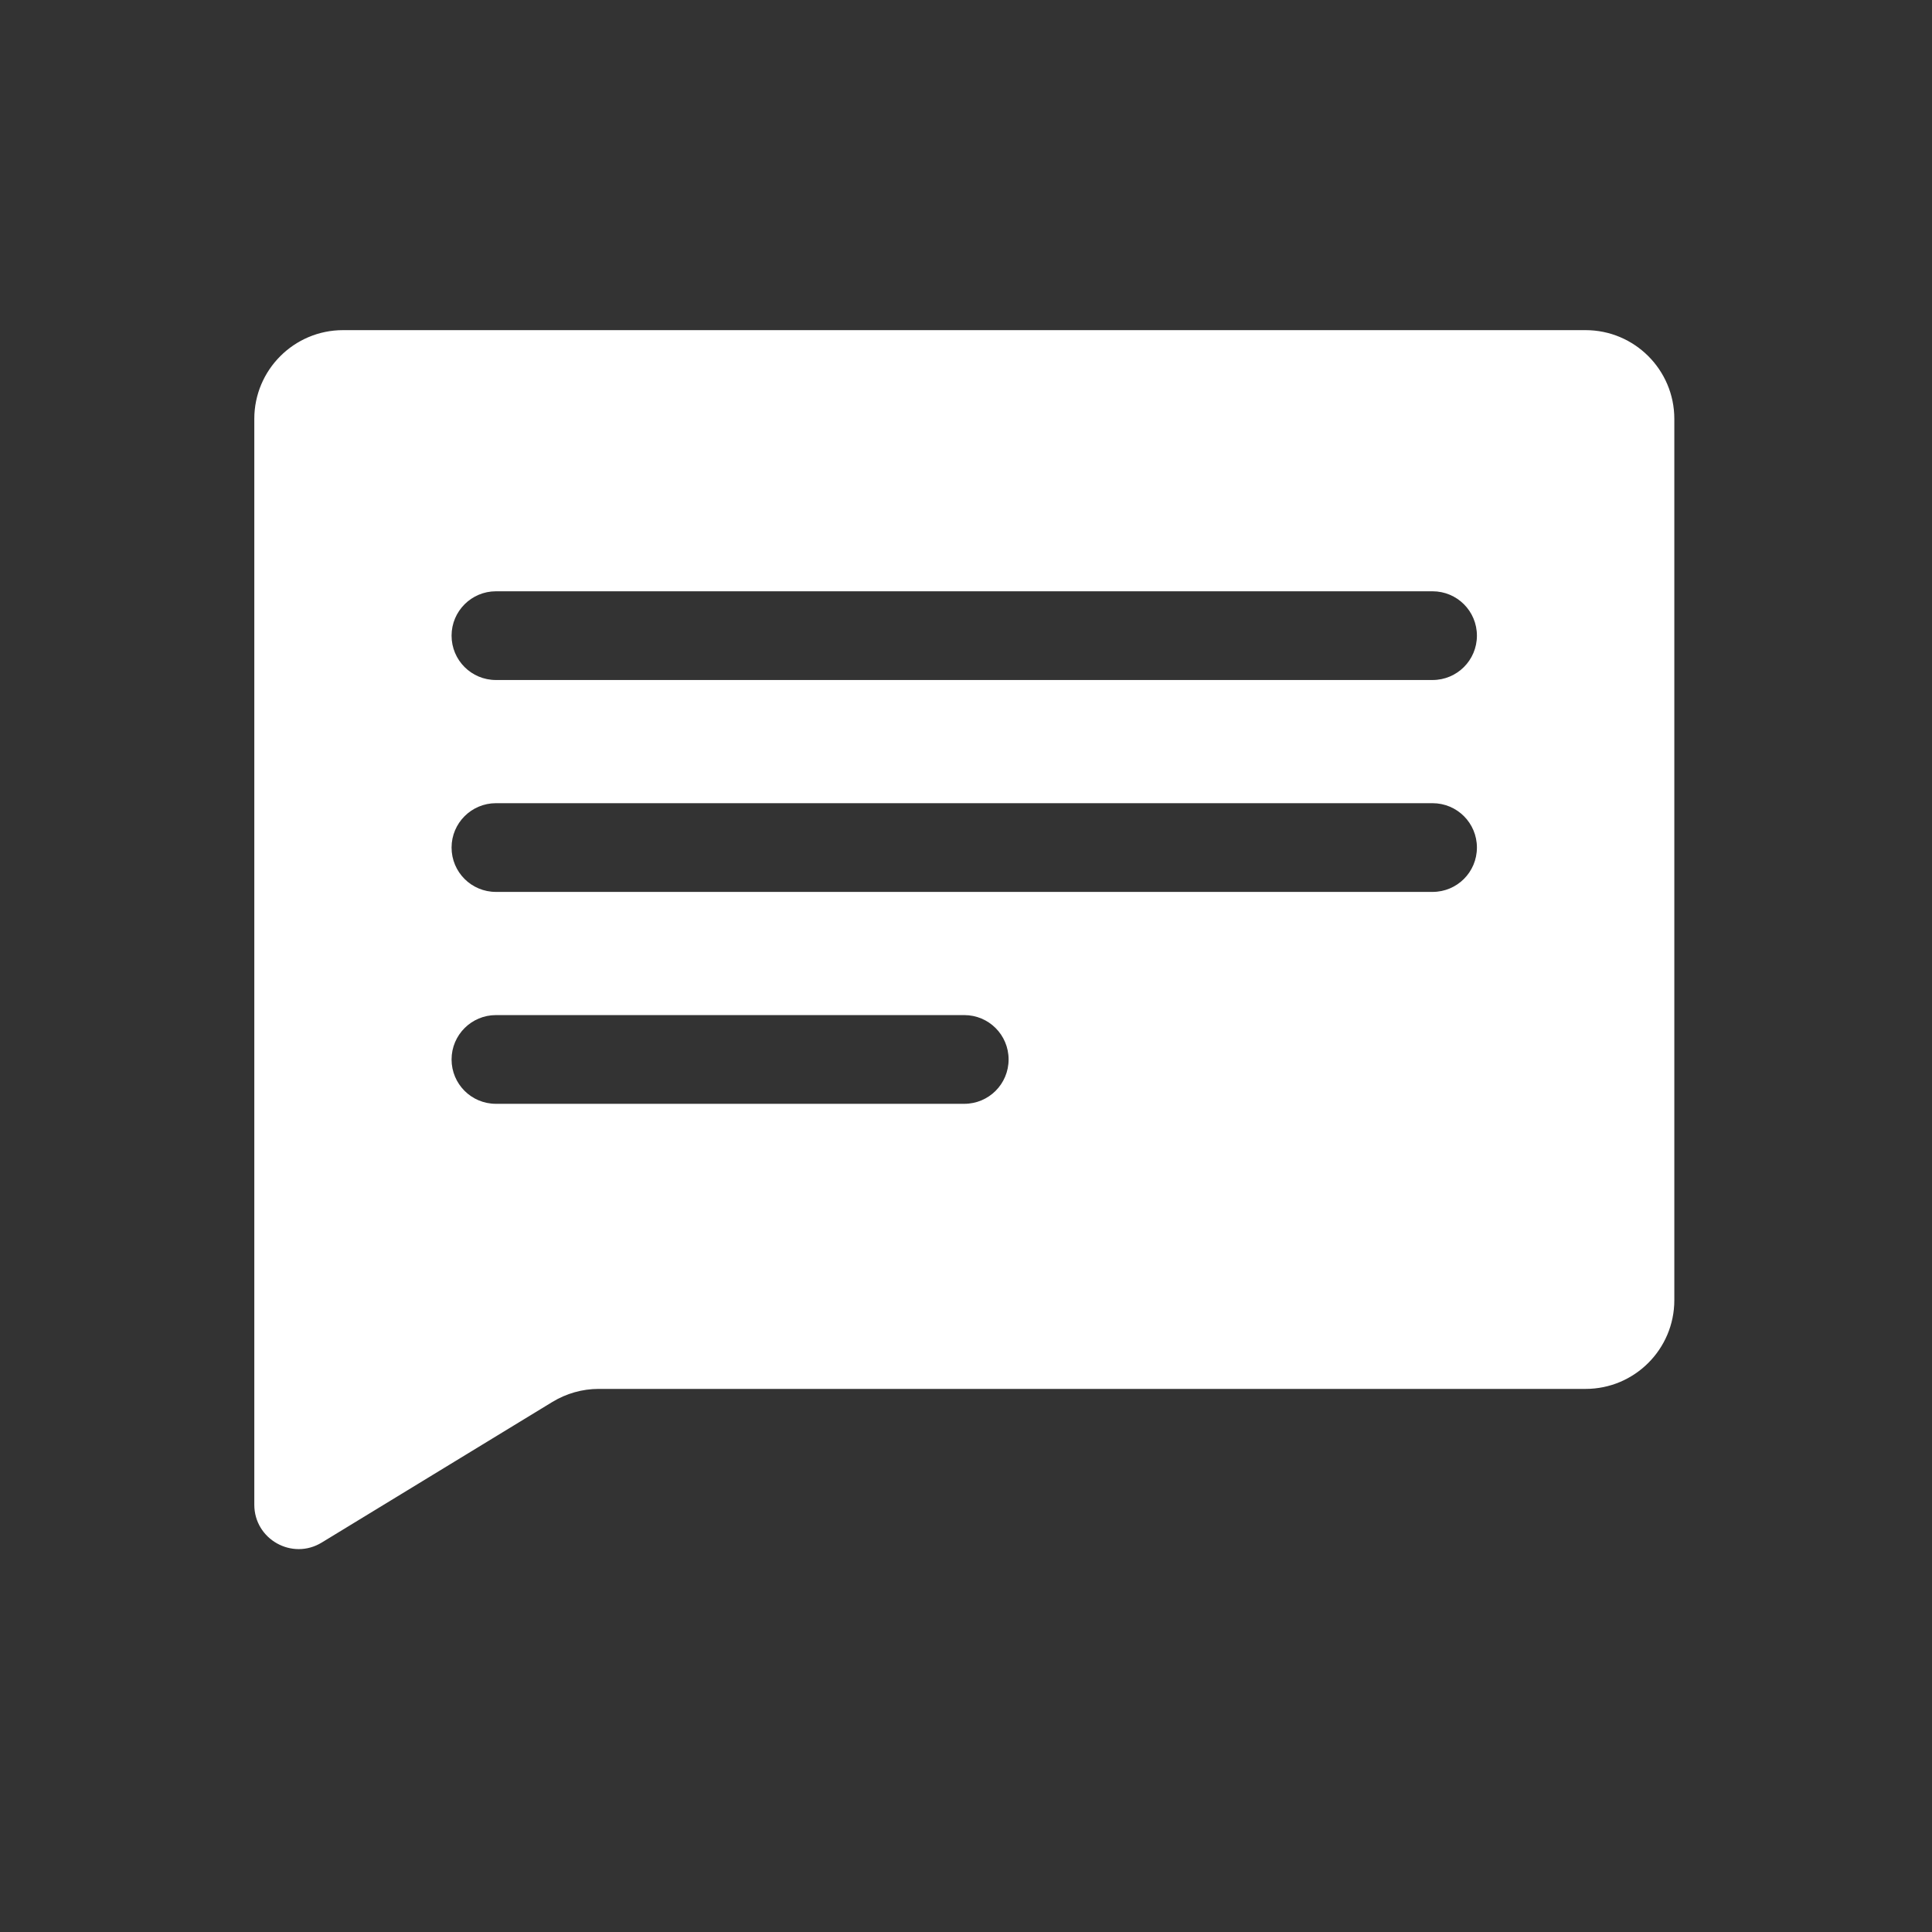 <?xml version="1.0" encoding="UTF-8" standalone="no"?>
<!-- Generator: Adobe Illustrator 16.0.0, SVG Export Plug-In . SVG Version: 6.00 Build 0)  -->

<svg
   xmlns:dc="http://purl.org/dc/elements/1.1/"
   xmlns:cc="http://creativecommons.org/ns#"
   xmlns:rdf="http://www.w3.org/1999/02/22-rdf-syntax-ns#"
   xmlns:svg="http://www.w3.org/2000/svg"
   xmlns="http://www.w3.org/2000/svg"
   xmlns:sodipodi="http://sodipodi.sourceforge.net/DTD/sodipodi-0.dtd"
   xmlns:inkscape="http://www.inkscape.org/namespaces/inkscape"
   version="1.1"
   id="Capa_1"
   x="0px"
   y="0px"
   width="512px"
   height="512px"
   viewBox="0 0 960.301 960.301"
   style="enable-background:new 0 0 960.301 960.301;"
   xml:space="preserve"
   inkscape:version="0.91 r13725"
   sodipodi:docname="text.svg"><rect x="0" y="0" width="960.301" height="960.301" fill="#333333" stroke="none"/><defs
   id="defs3471" /><sodipodi:namedview
   pagecolor="#ffffff"
   bordercolor="#666666"
   borderopacity="1"
   objecttolerance="10"
   gridtolerance="10"
   guidetolerance="10"
   inkscape:pageopacity="0"
   inkscape:pageshadow="2"
   inkscape:window-width="1177"
   inkscape:window-height="746"
   id="namedview3469"
   showgrid="false"
   inkscape:zoom="1.0641174"
   inkscape:cx="256"
   inkscape:cy="256"
   inkscape:window-x="287"
   inkscape:window-y="84"
   inkscape:window-maximized="0"
   inkscape:current-layer="Capa_1" />
<g
   id="g3435"
   transform="matrix(0.735,0,0,0.735,126.403,114.132)">
	<path
   d="m 45.6,887.882 156,-95.101 c 9.4,-5.7 20.2,-8.8 31.2,-8.8 l 667.5,0 c 33.1,0 60,-26.9 60,-60 l 0,-596 c 0,-33.1 -26.9,-60 -60,-60 l -840.3,0 c -33.1,0 -60,26.9 -60,60 l 0,734.3 c 0,23.401 25.6,37.8 45.6,25.601 z m 117.8,-643.3 633.401,0 c 16.6,0 30,13.4 30,30 0,16.6 -13.4,30 -30,30 l -633.401,0 c -16.6,0 -30,-13.4 -30,-30 0,-16.6 13.5,-30 30,-30 z m 0,143.299 633.401,0 c 16.6,0 30,13.4 30,30 0,16.6 -13.4,30 -30,30 l -633.401,0 c -16.6,0 -30,-13.4 -30,-30 0,-16.6 13.5,-30 30,-30 z m 0,143.301 316.7,0 c 16.599,0 30,13.399 30,30 0,16.6 -13.4,30 -30,30 l -316.7,0 c -16.6,0 -30,-13.4 -30,-30 0,-16.601 13.5,-30 30,-30 z"
   id="path3437"
   inkscape:connector-curvature="0"
   style="fill:#ffffff" />
</g>
<g
   id="g3439">
</g>
<g
   id="g3441">
</g>
<g
   id="g3443">
</g>
<g
   id="g3445">
</g>
<g
   id="g3447">
</g>
<g
   id="g3449">
</g>
<g
   id="g3451">
</g>
<g
   id="g3453">
</g>
<g
   id="g3455">
</g>
<g
   id="g3457">
</g>
<g
   id="g3459">
</g>
<g
   id="g3461">
</g>
<g
   id="g3463">
</g>
<g
   id="g3465">
</g>
<g
   id="g3467">
</g>
</svg>